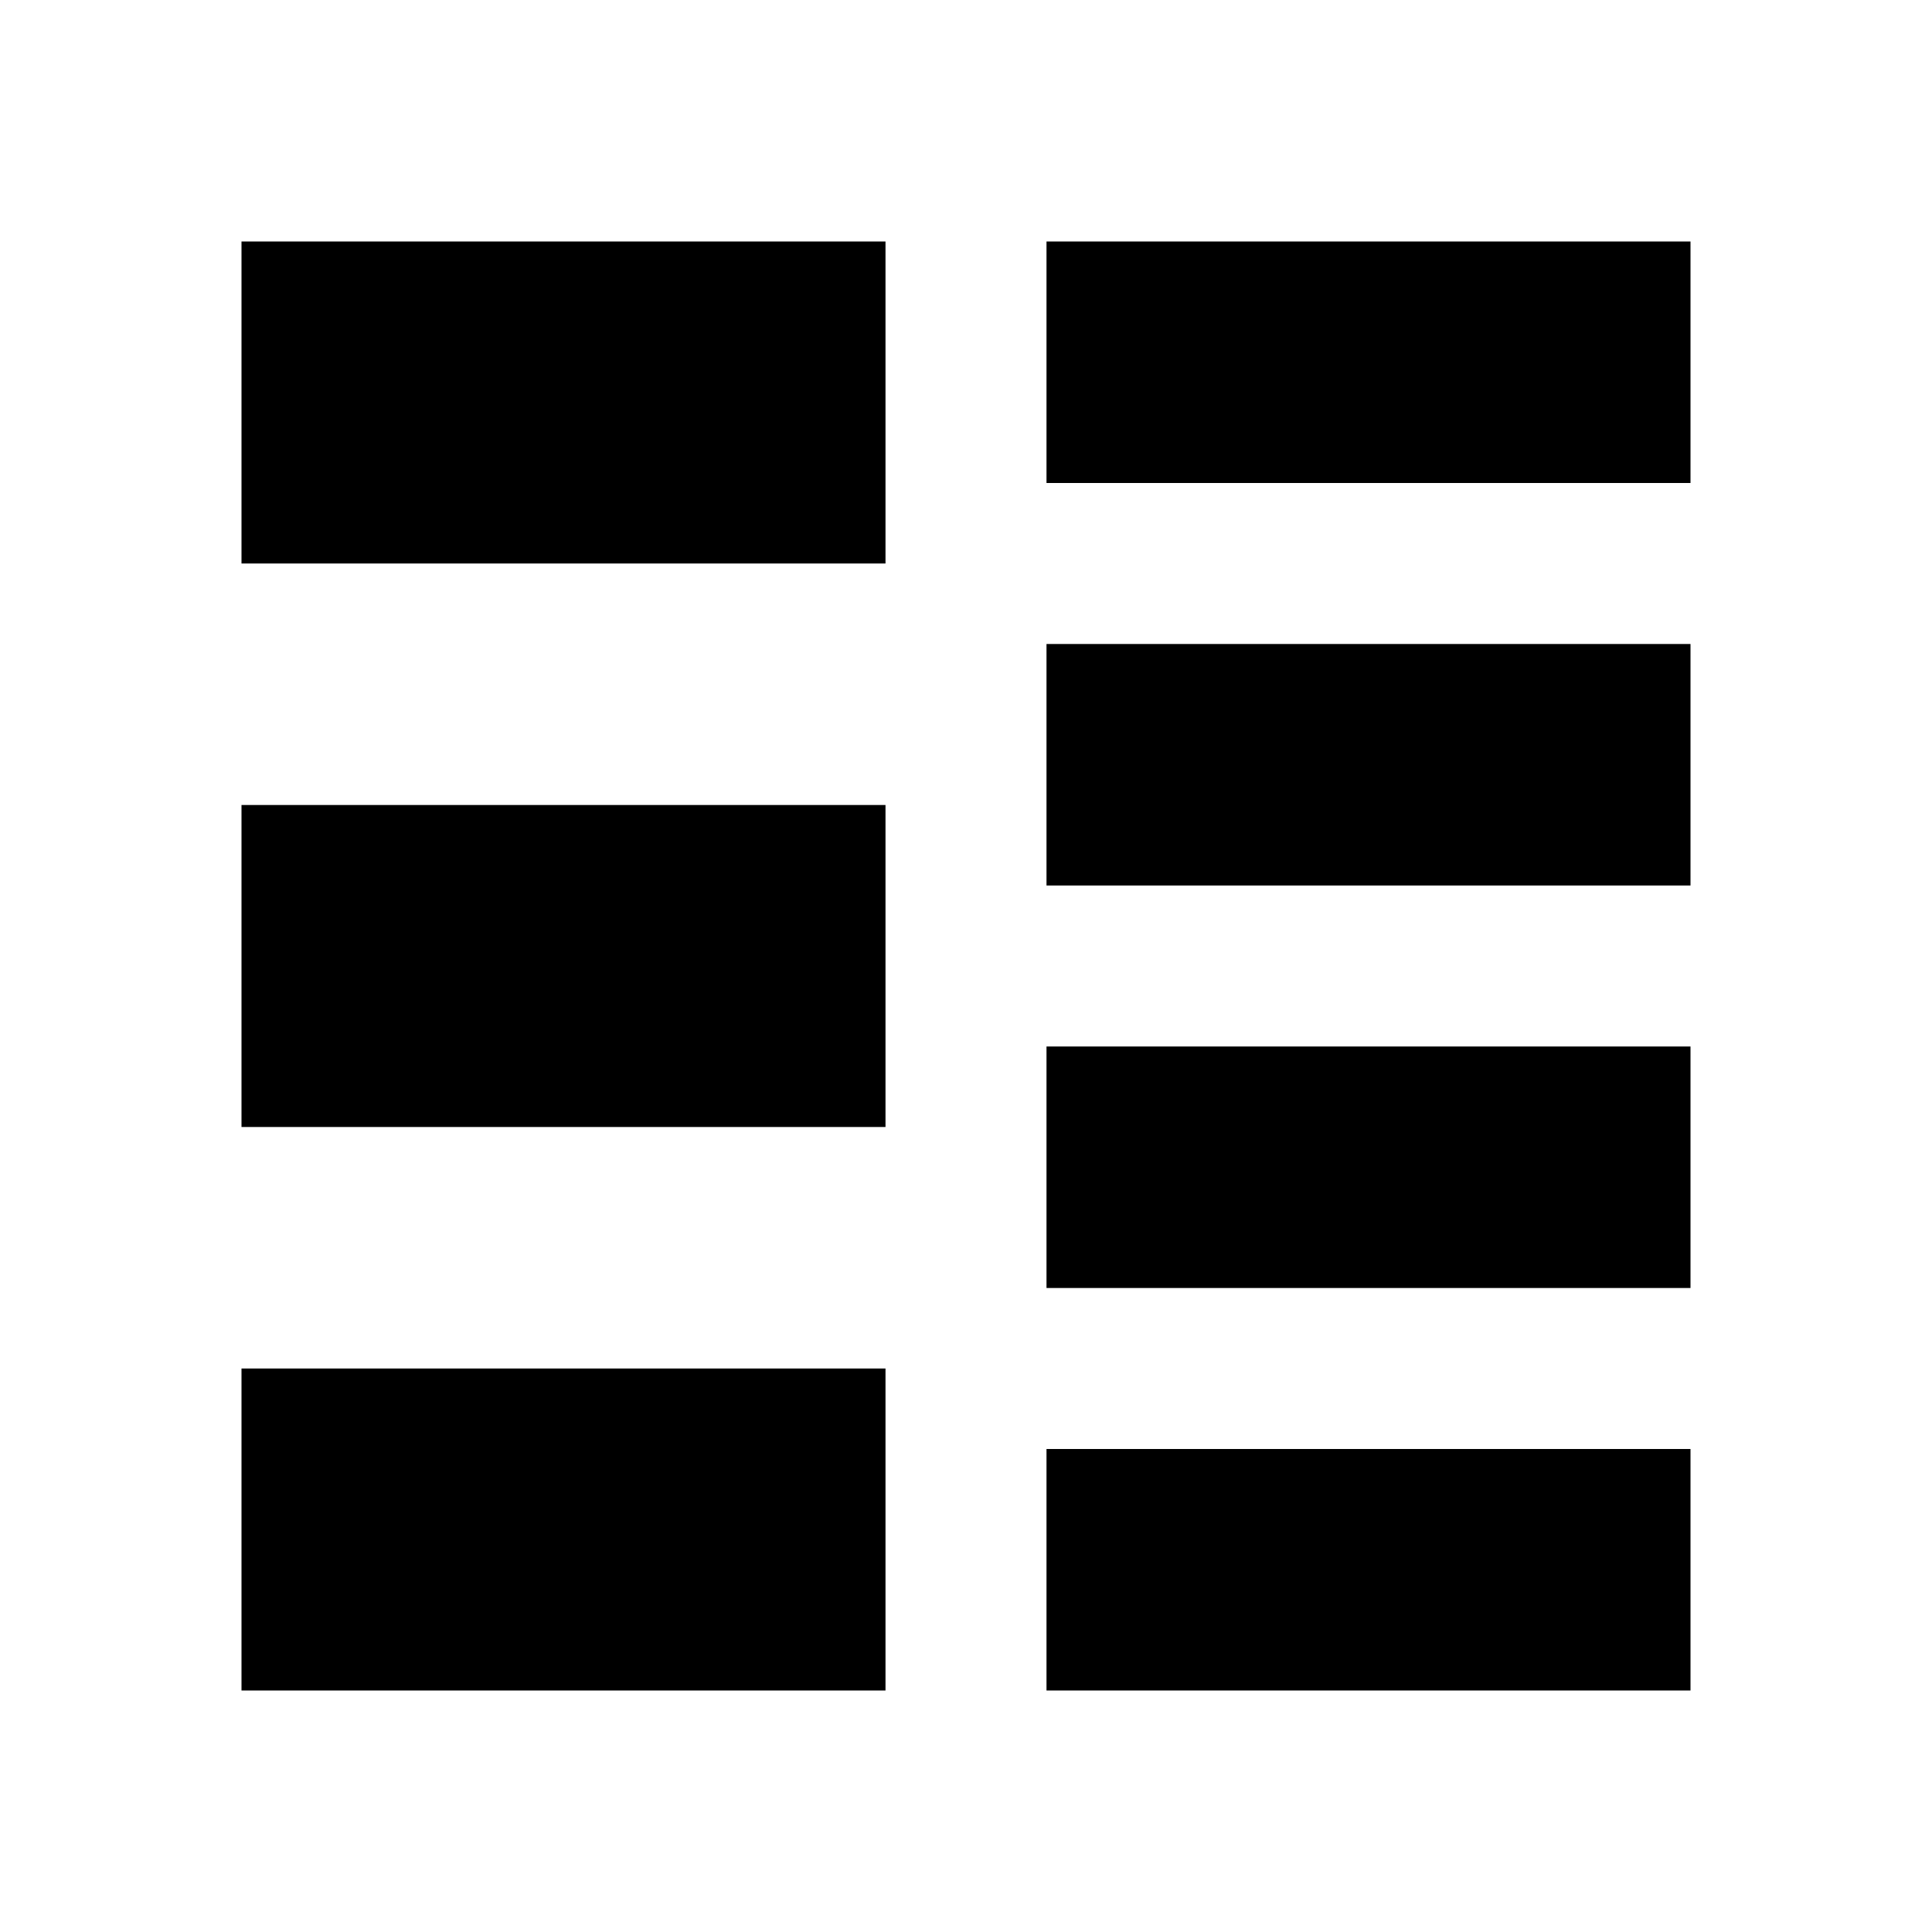 <svg xmlns="http://www.w3.org/2000/svg" width="24" height="24" fill="currentColor" viewBox="0 0 24 24">
  <path d="M13 3h8v3h-8Zm0 5h8v3h-8Zm0 5h8v3h-8Zm0 5h8v3h-8ZM3 3h8v4H3Zm0 14h8v4H3Zm0-7h8v4H3Z"/>
</svg>
